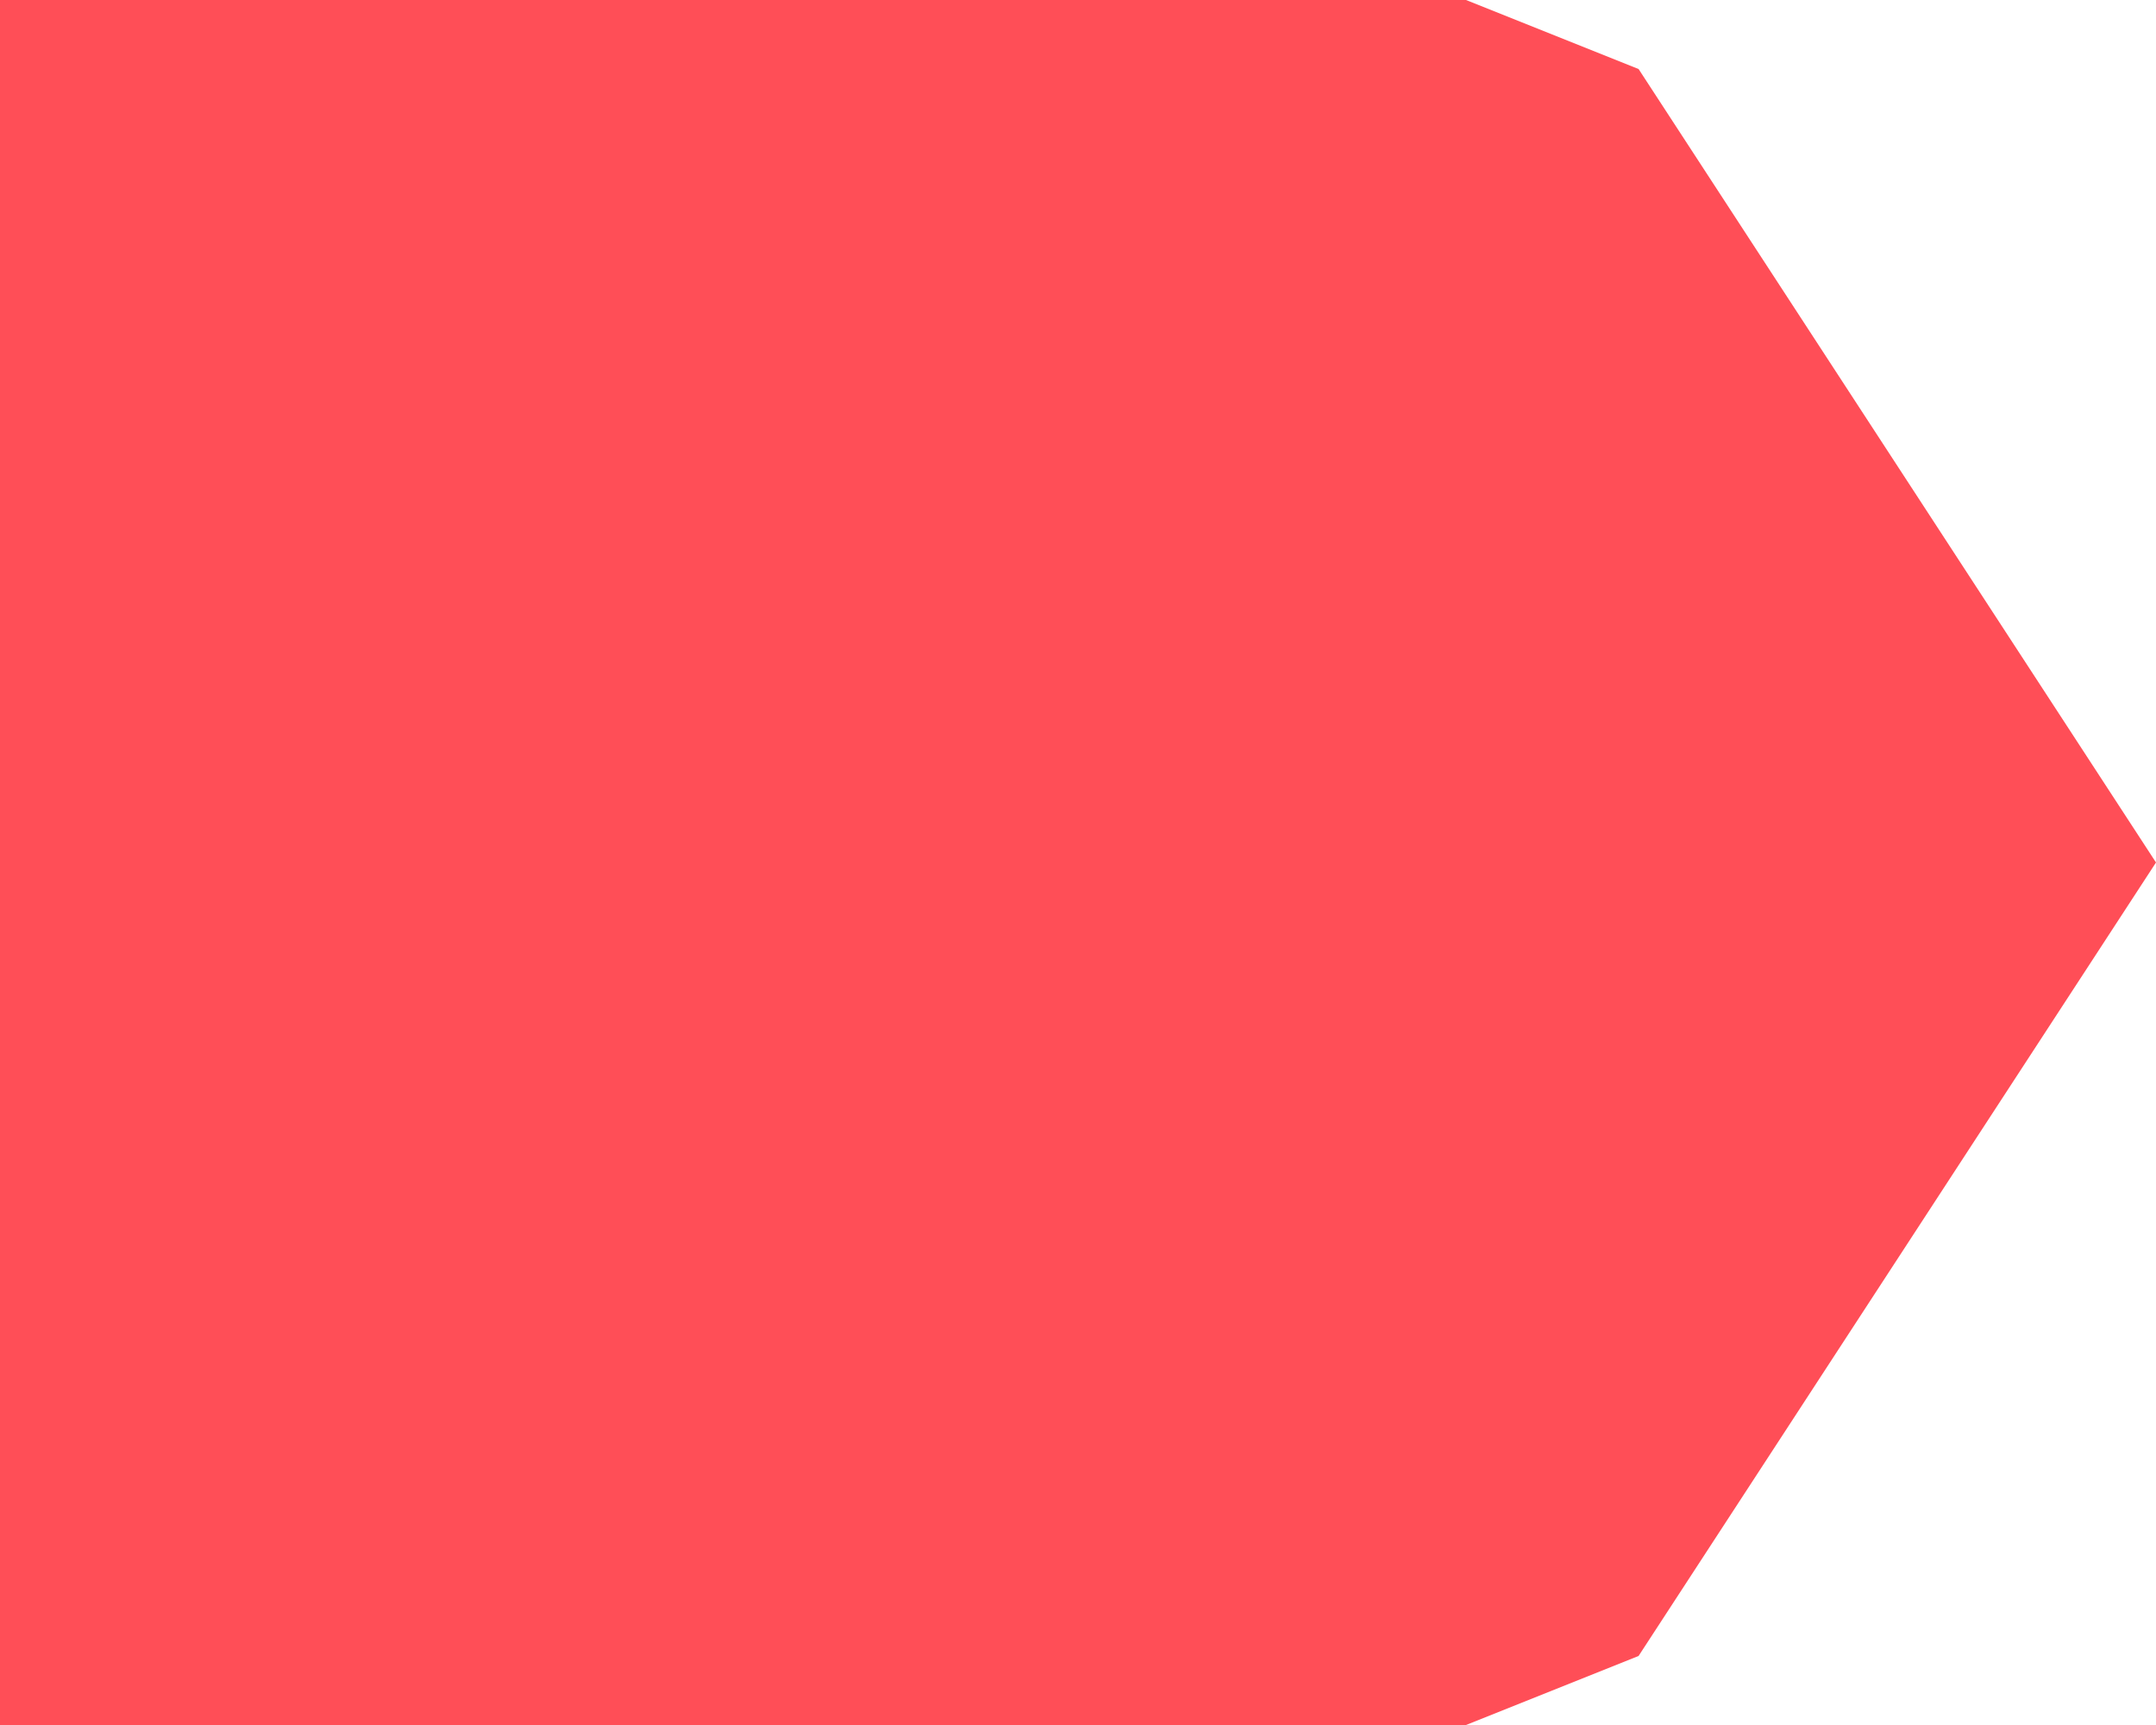 ﻿<?xml version="1.0" encoding="utf-8"?>
<svg version="1.1" xmlns:xlink="http://www.w3.org/1999/xlink" width="30px" height="24px" xmlns="http://www.w3.org/2000/svg">
  <g transform="matrix(1 0 0 1 -544 -262 )">
    <path d="M 564.4 262  C 564.4 262  566.8 262.96  566.8 262.96  C 566.8 262.96  574 274  574 274  C 574 274  566.8 285.04  566.8 285.04  C 566.8 285.04  564.4 286  564.4 286  C 564.4 286  544 286  544 286  C 544 286  544 262  544 262  C 544 262  564.4 262  564.4 262  Z " fill-rule="nonzero" fill="#ff4e57" stroke="none" />
  </g>
</svg>